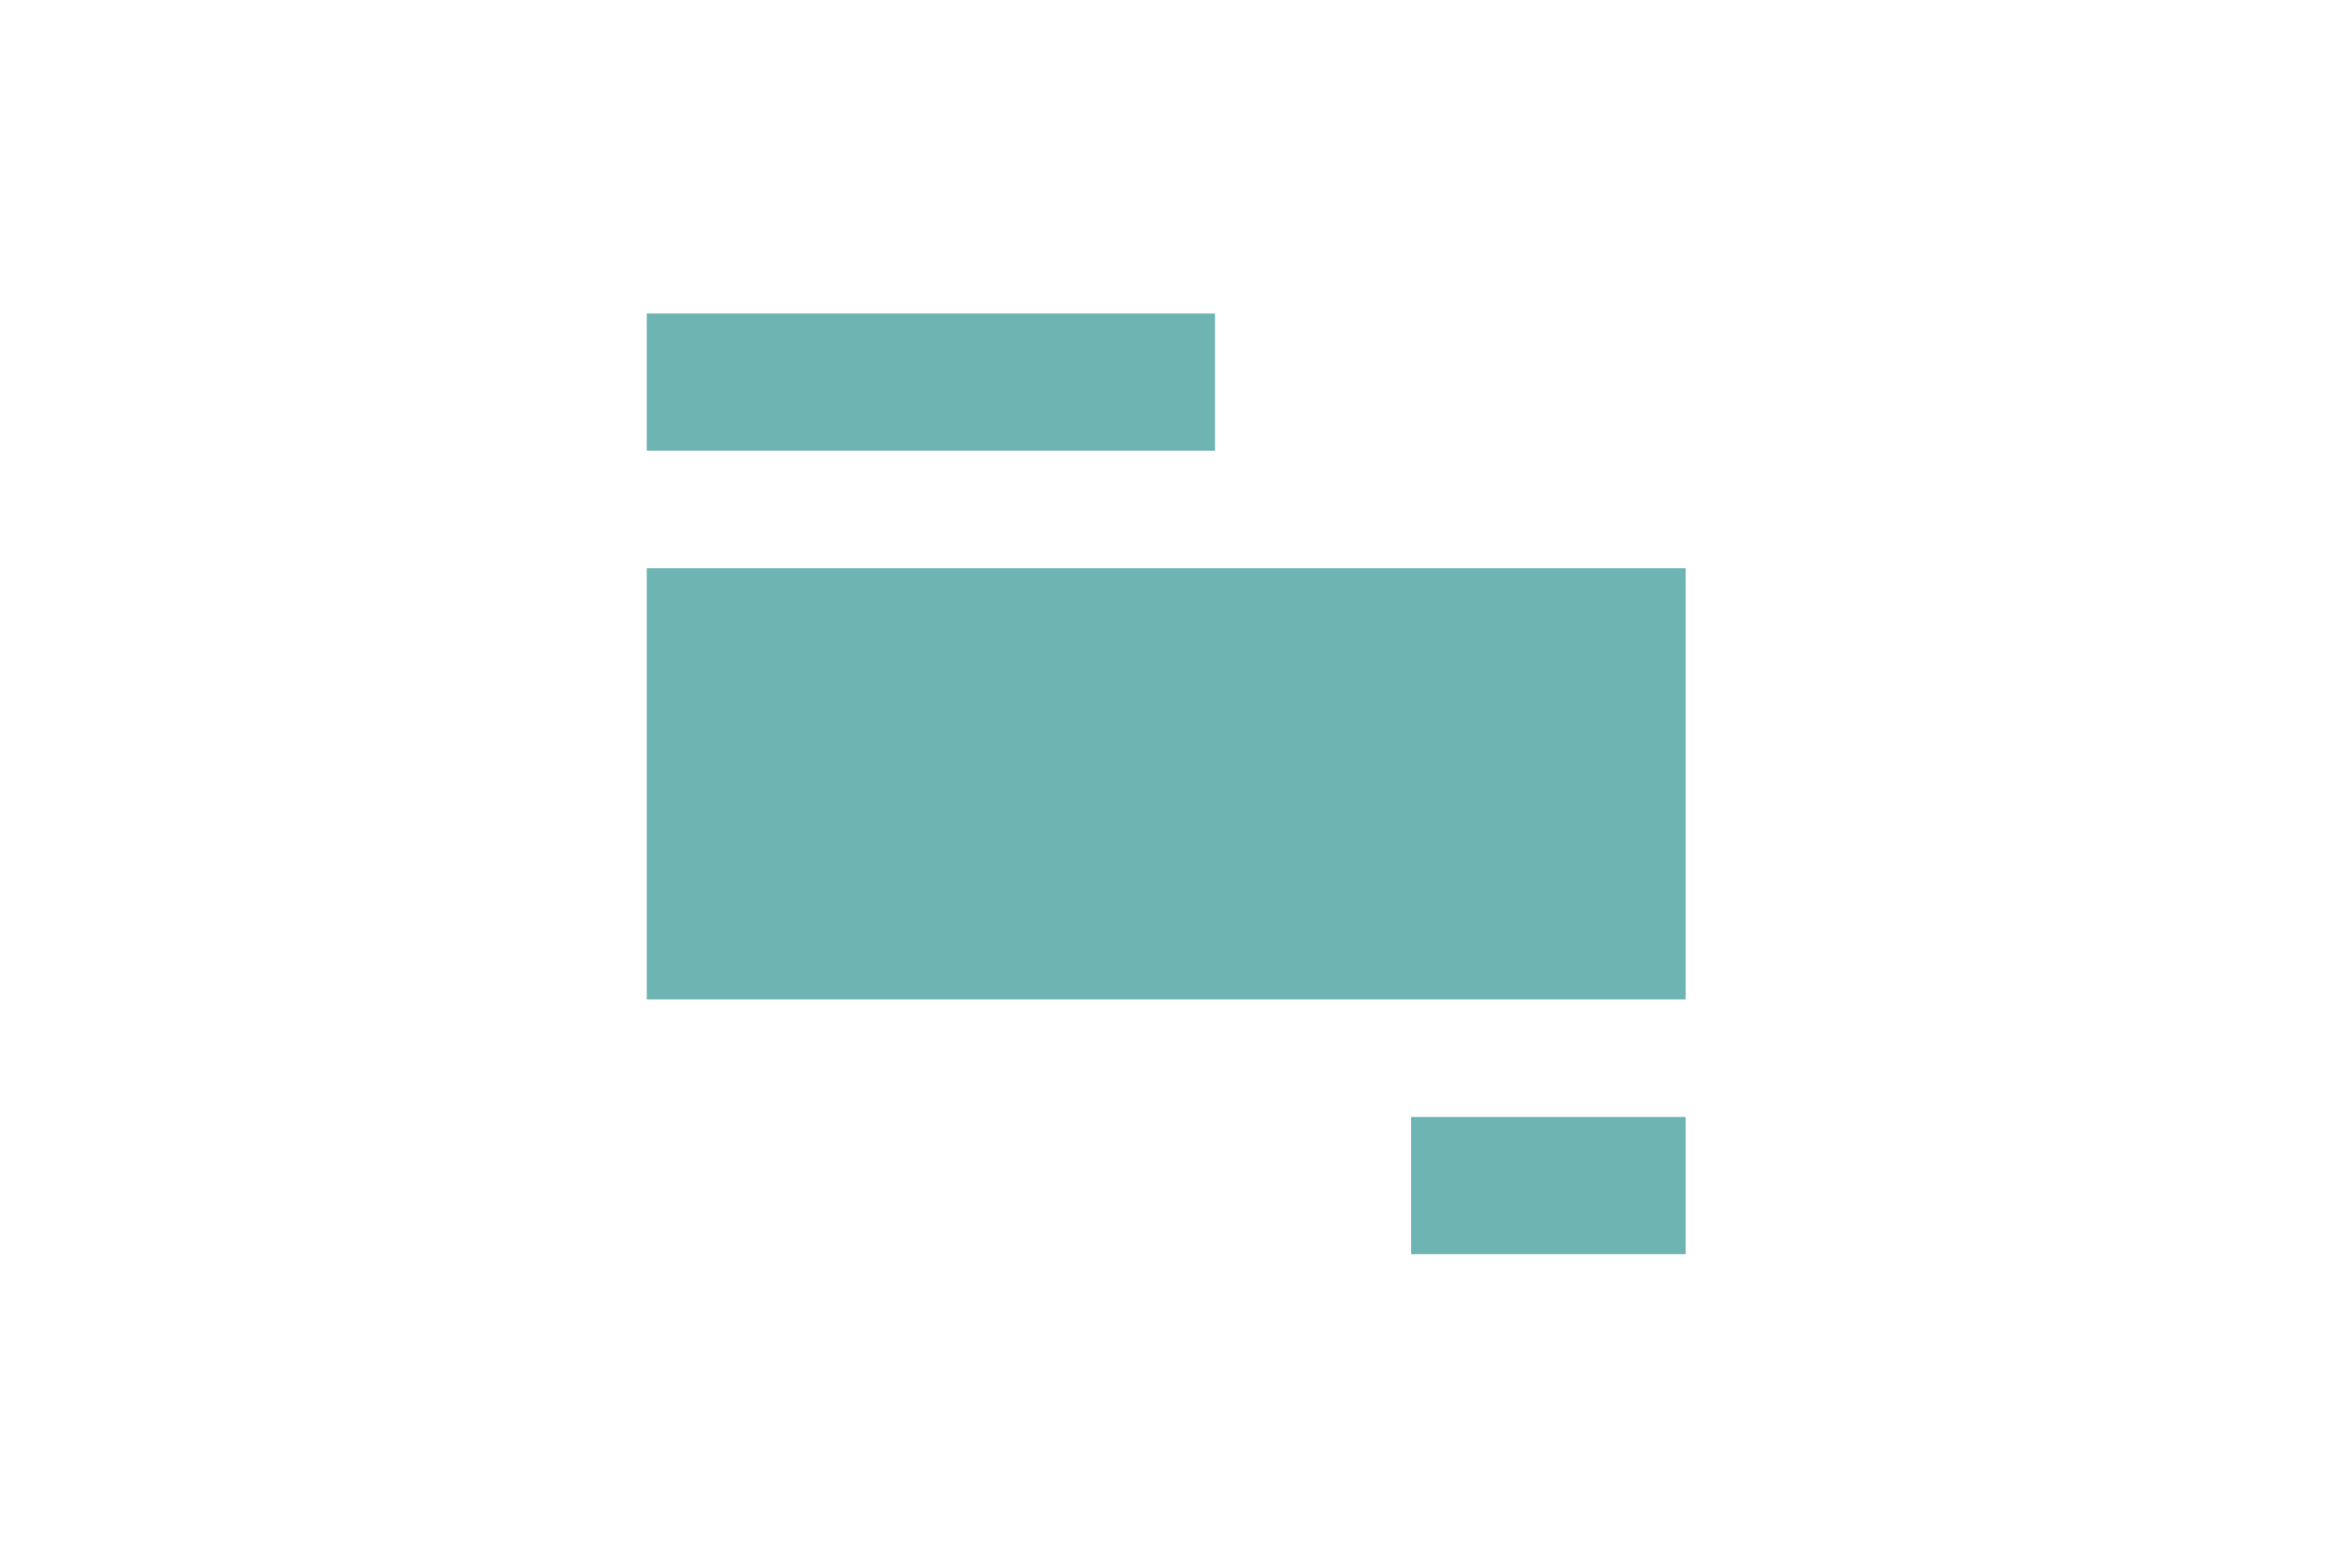 <svg xmlns="http://www.w3.org/2000/svg" viewBox="0 0 120 80"><defs><style>.a{fill:#6db4b3;}</style></defs><title>component.commonContact Us Form</title><rect class="a" x="33" y="16" width="28.99" height="7"/><rect class="a" x="33" y="29" width="53" height="22"/><rect class="a" x="72" y="57" width="14" height="7"/></svg>